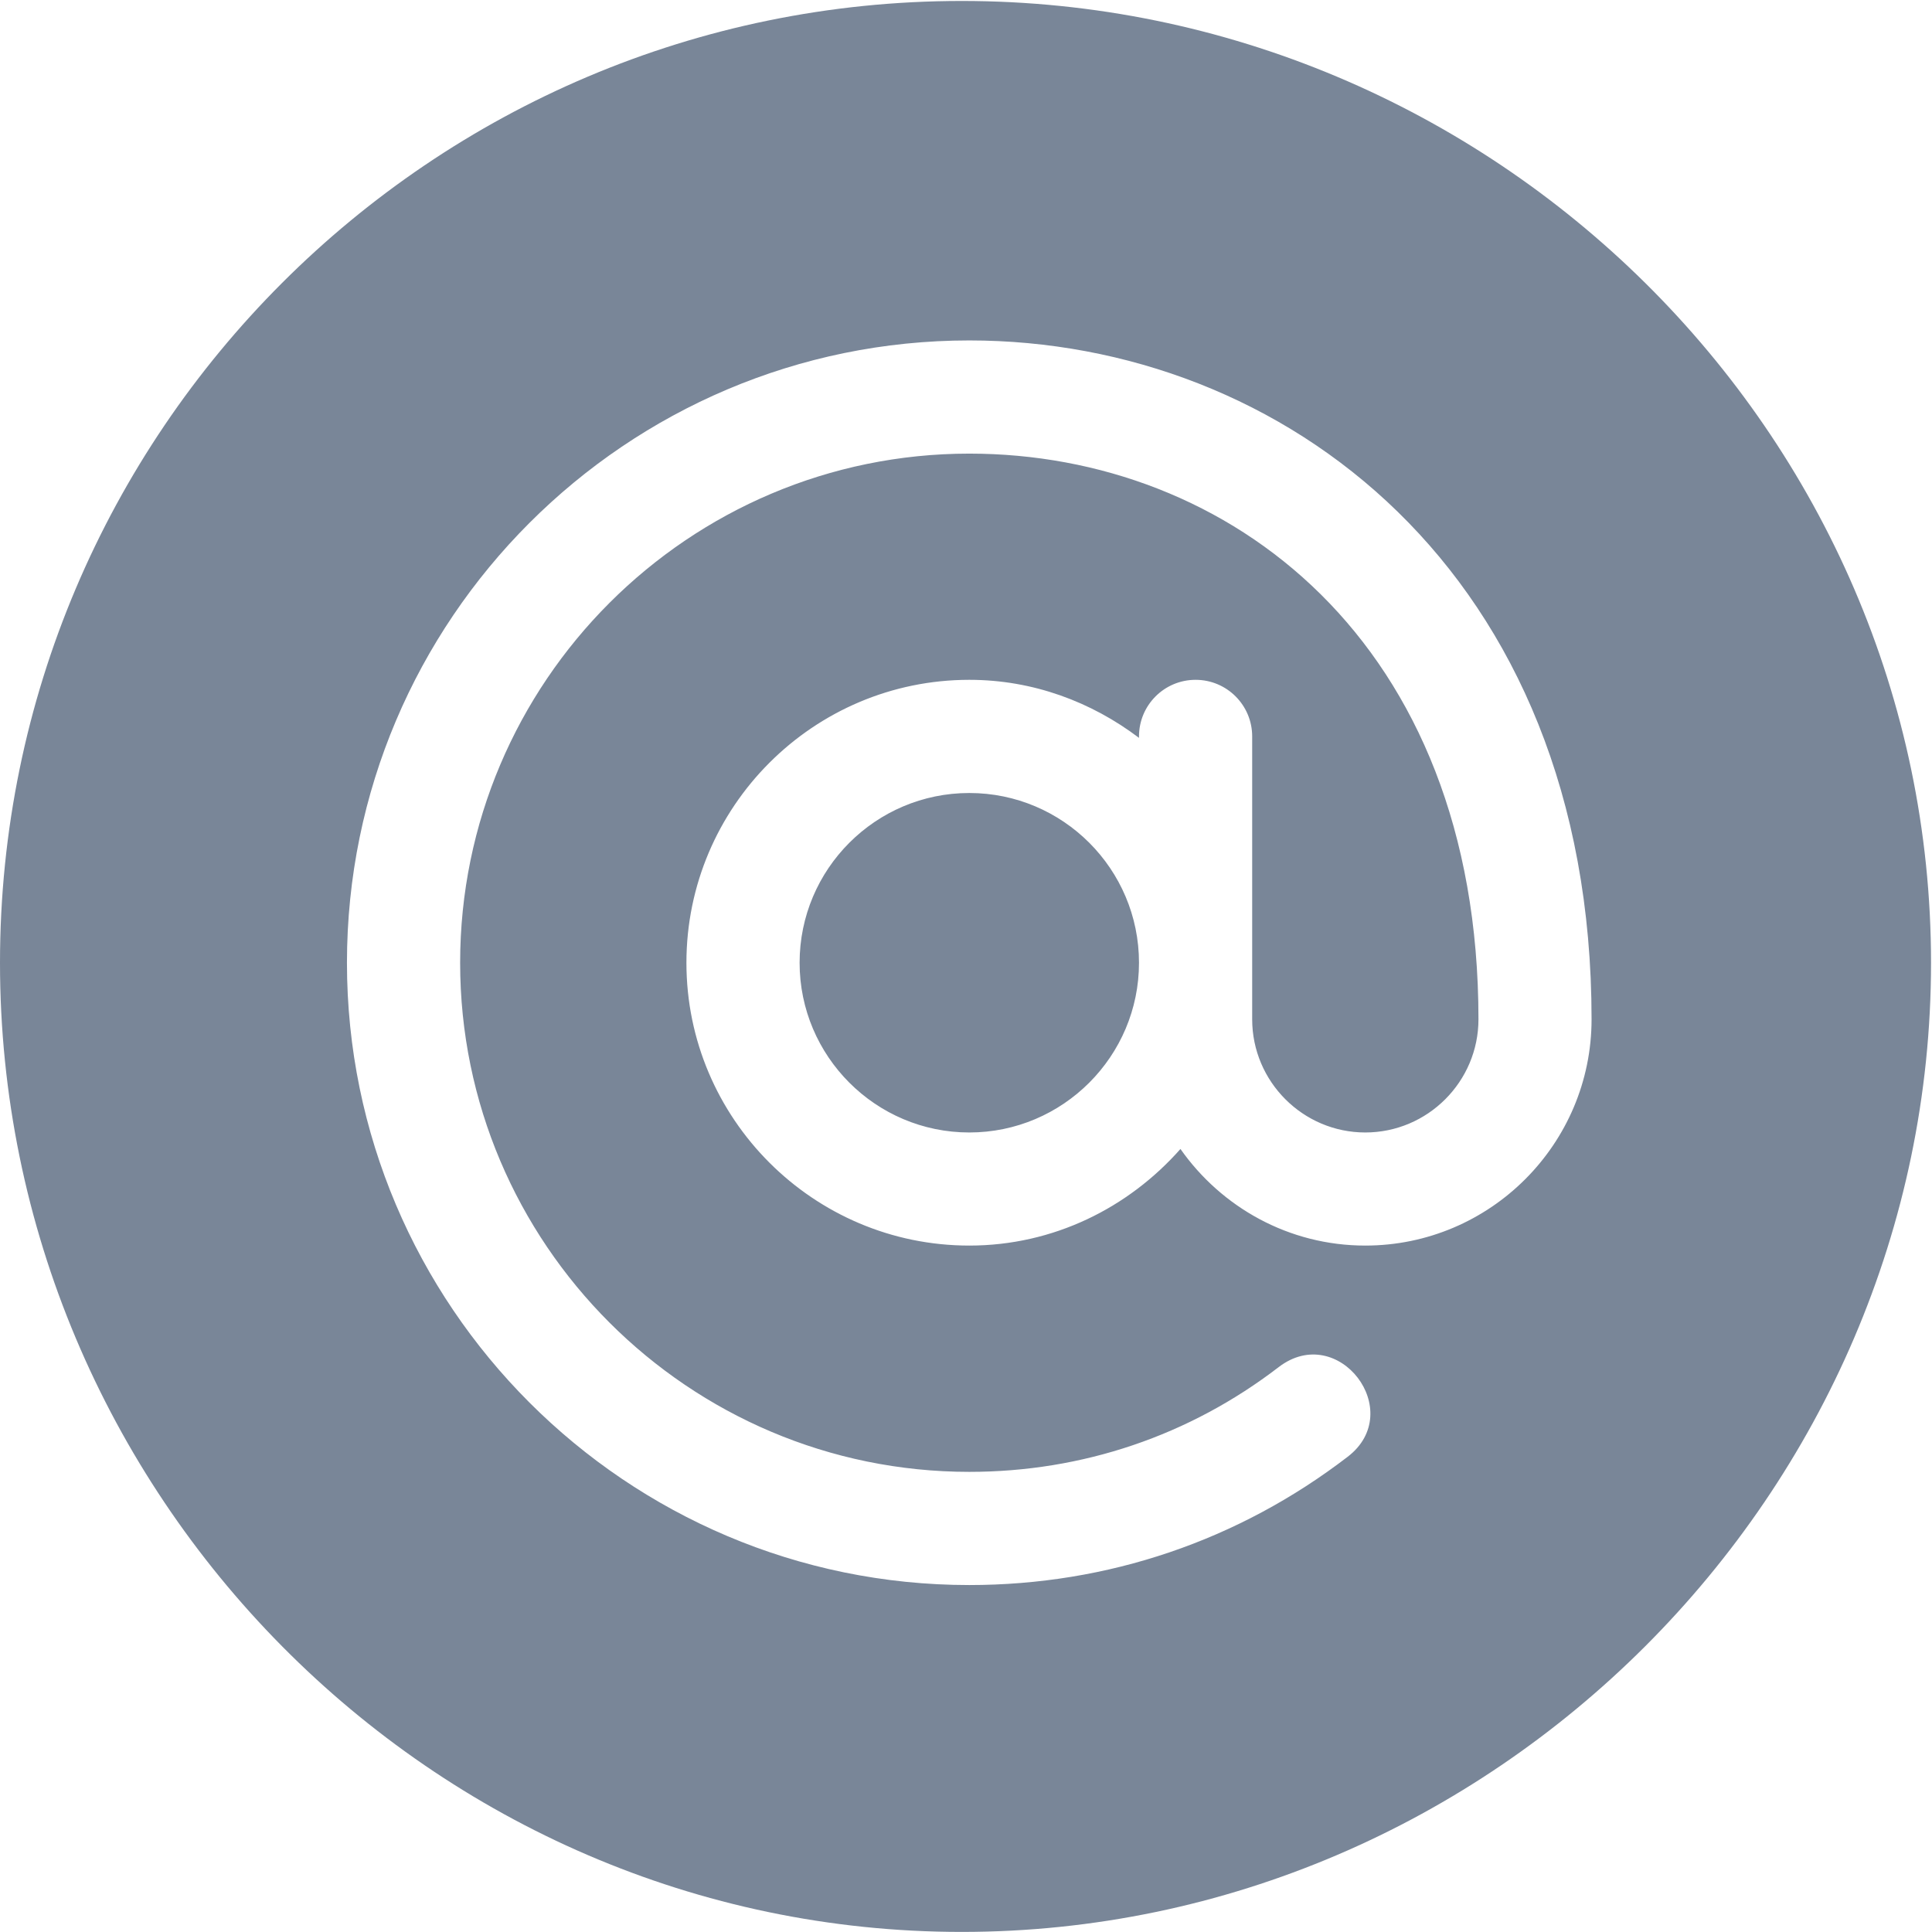 <svg xmlns="http://www.w3.org/2000/svg" width="24px" height="24px">
    <path fill-rule="evenodd" fill="rgb(121, 134, 152)"
          d="M11.947,23.999 C5.360,23.999 -0.000,18.548 -0.000,11.960 C-0.000,5.372 5.360,0.012 11.947,0.012 C18.535,0.012 23.988,5.372 23.988,11.960 C23.988,18.548 18.535,23.999 11.947,23.999 ZM12.041,4.229 C7.778,4.229 4.310,7.697 4.310,11.960 C4.310,16.221 7.778,19.690 12.041,19.690 C13.758,19.690 15.384,19.139 16.742,18.096 C17.476,17.533 16.626,16.416 15.885,16.982 C14.776,17.834 13.446,18.284 12.041,18.284 C8.554,18.284 5.716,15.447 5.716,11.960 C5.716,8.472 8.554,5.635 12.041,5.635 C15.254,5.635 18.366,7.958 18.366,12.662 C18.366,13.436 17.735,14.068 16.960,14.068 C16.186,14.068 15.555,13.436 15.555,12.662 C15.555,11.098 15.555,10.711 15.555,9.148 C15.555,8.760 15.241,8.445 14.852,8.445 C14.463,8.445 14.149,8.760 14.149,9.148 L14.149,9.166 C13.560,8.720 12.834,8.445 12.041,8.445 C10.104,8.445 8.527,10.022 8.527,11.960 C8.527,13.896 10.104,15.473 12.041,15.473 C13.088,15.473 14.019,15.003 14.664,14.273 C15.173,14.997 16.010,15.473 16.960,15.473 C18.510,15.473 19.771,14.212 19.771,12.662 C19.771,7.093 15.925,4.229 12.041,4.229 ZM12.041,14.068 C10.878,14.068 9.933,13.121 9.933,11.960 C9.933,10.796 10.878,9.851 12.041,9.851 C13.204,9.851 14.149,10.796 14.149,11.960 C14.149,13.121 13.204,14.068 12.041,14.068 Z"/>
</svg>